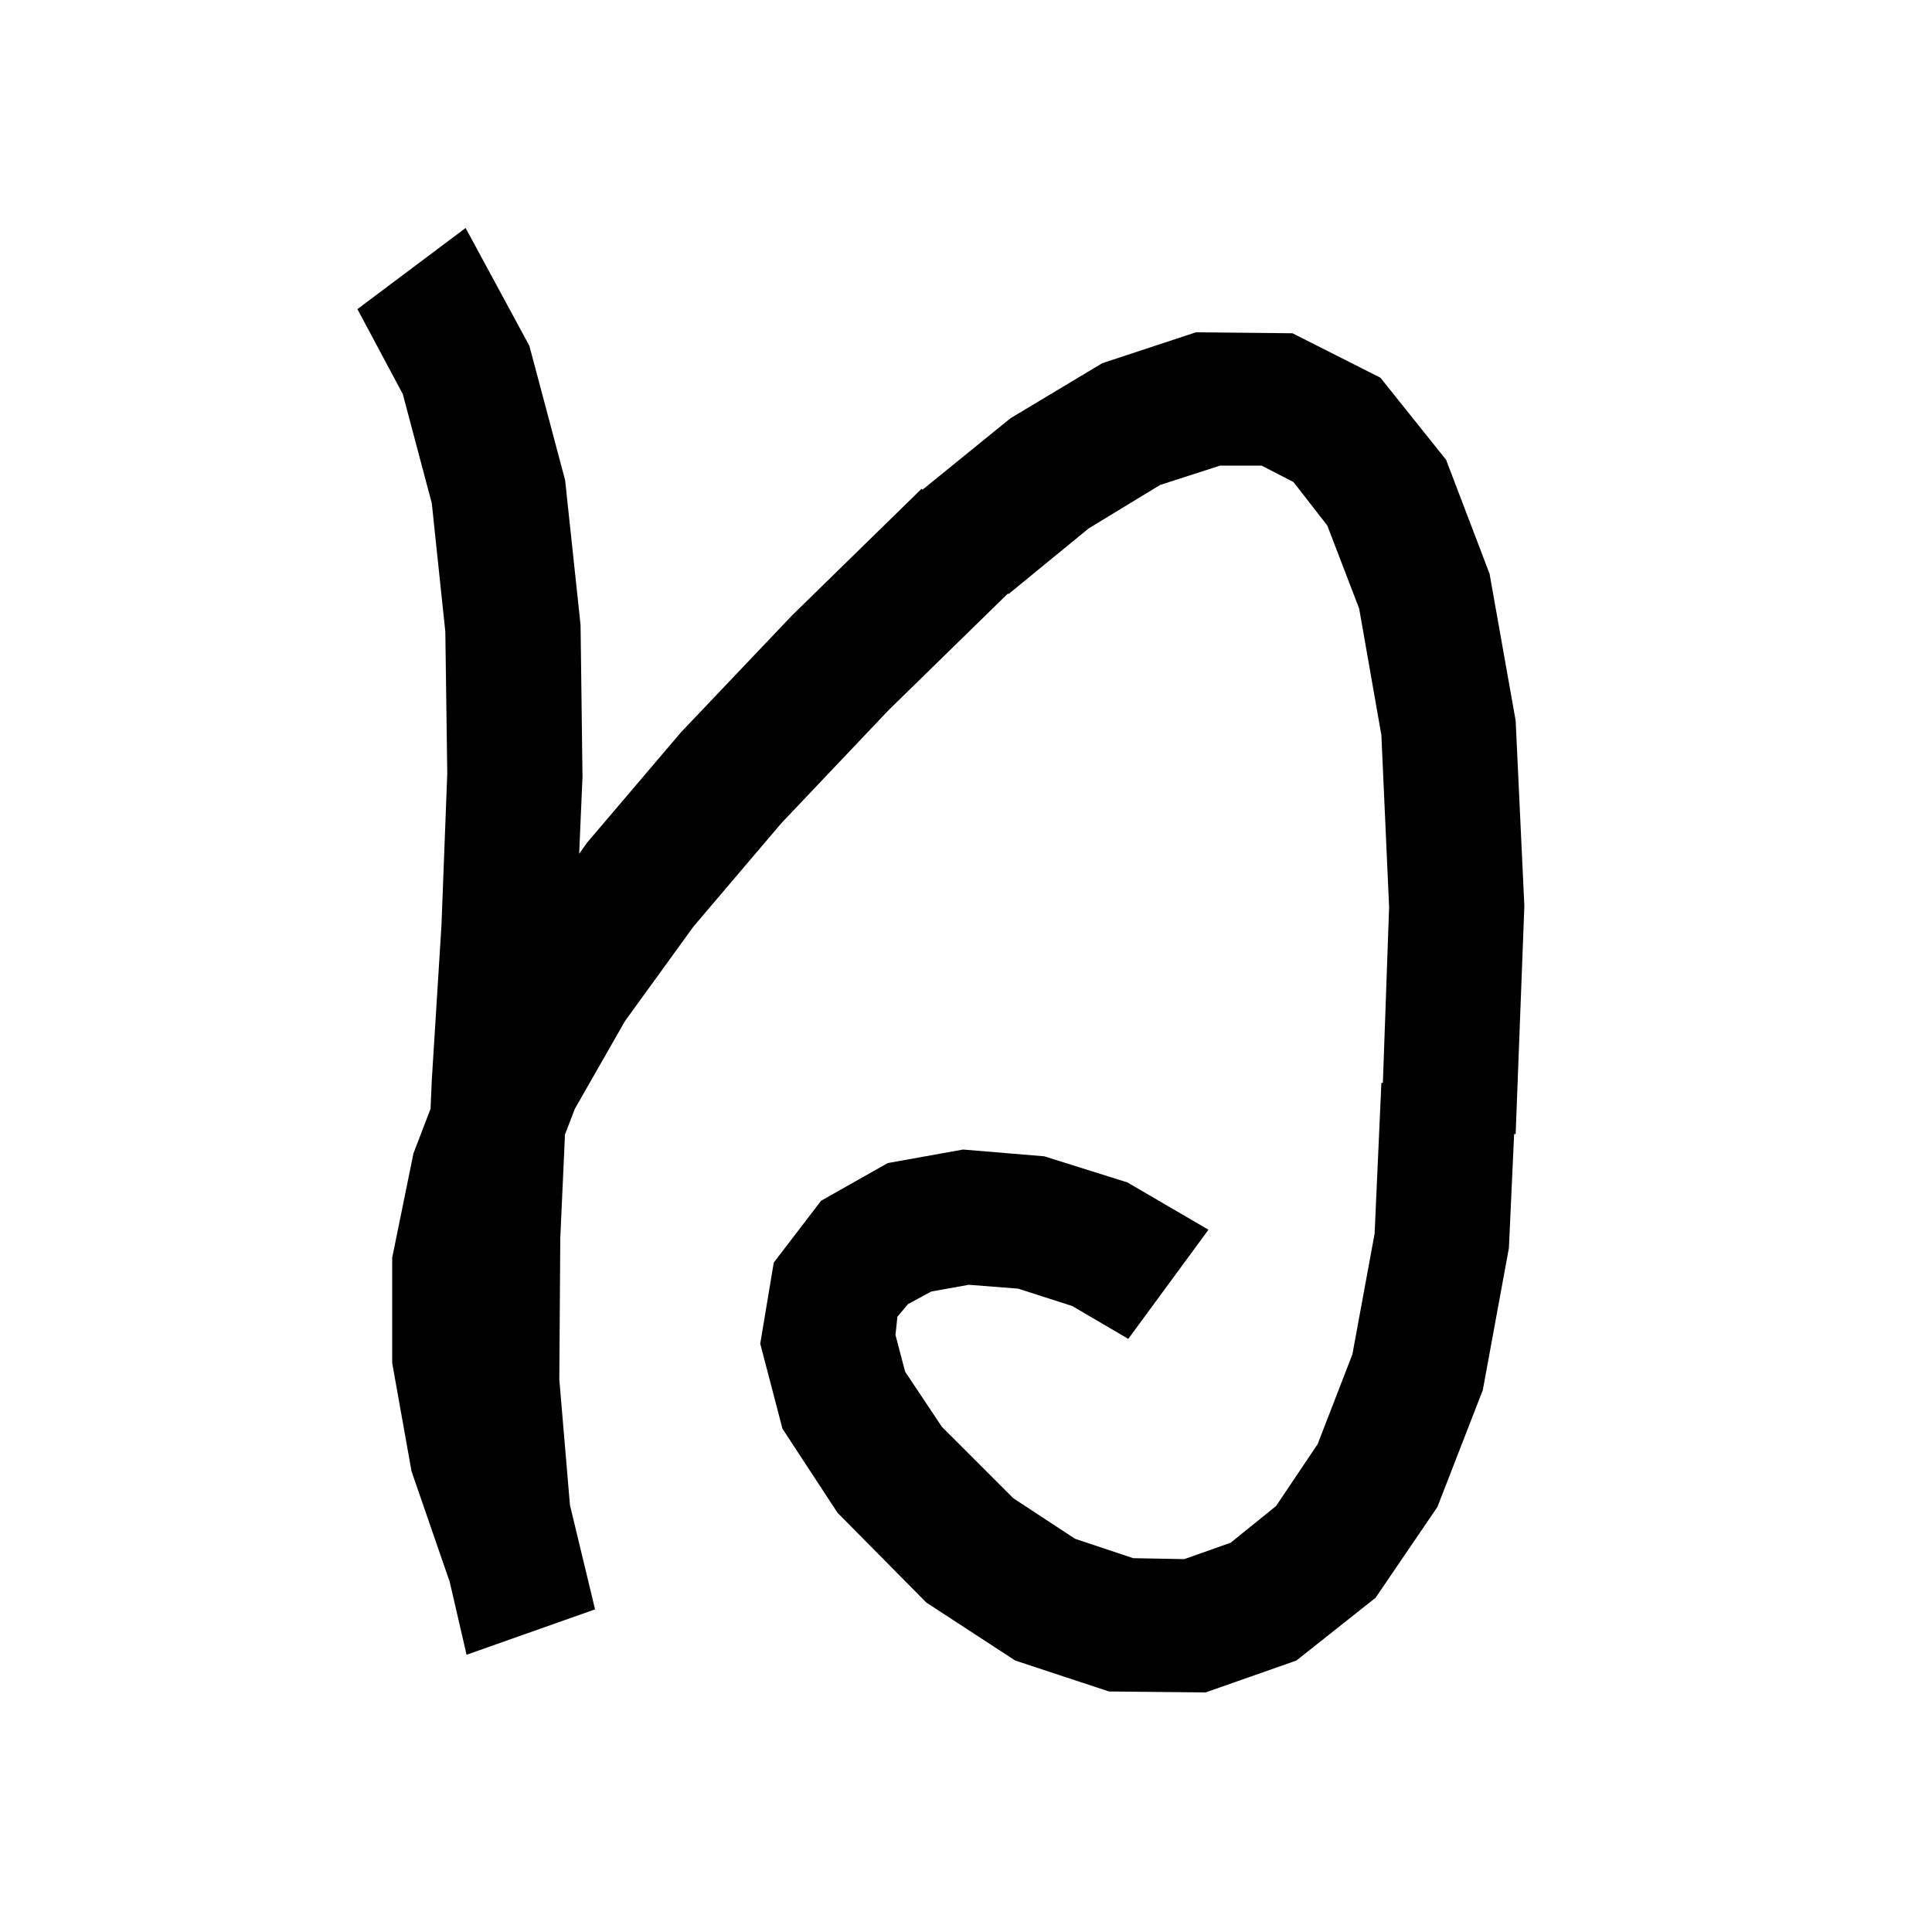 <svg xmlns="http://www.w3.org/2000/svg" xmlns:xlink="http://www.w3.org/1999/xlink" version="1.1" baseProfile="full" viewBox="0 0 200 200" width="200" height="200">
<g fill="black">
<path d="M 54.8 35.8 L 58.5 49.7 L 60.1 64.7 L 60.3 80.4 L 59.955 88.381 L 60.8 87.2 L 70.5 75.8 L 82.0 63.7 L 95.4 50.6 L 95.494 50.698 L 104.6 43.3 L 114.1 37.6 L 123.8 34.4 L 133.8 34.5 L 142.9 39.1 L 149.7 47.6 L 154.2 59.4 L 156.9 74.6 L 157.8 93.8 L 156.9 117.4 L 156.743 117.39 L 156.2 129.2 L 153.5 143.9 L 148.8 156.0 L 142.4 165.4 L 134.2 171.9 L 124.8 175.2 L 114.8 175.1 L 105.1 171.9 L 95.9 165.9 L 95.603 165.596 L 95.6 165.6 L 86.7 156.6 L 81.0 147.9 L 78.7 139.1 L 80.1 130.7 L 85.0 124.3 L 91.9 120.4 L 99.7 119.0 L 108.1 119.7 L 116.7 122.4 L 125.1 127.3 L 116.8 138.6 L 111.0 135.2 L 105.4 133.4 L 100.3 133.0 L 96.4 133.7 L 94.0 135.0 L 92.9 136.3 L 92.7 138.2 L 93.7 142.0 L 97.5 147.7 L 98.294 148.505 L 98.3 148.5 L 104.9 155.1 L 111.3 159.3 L 117.3 161.3 L 122.6 161.4 L 127.4 159.7 L 132.1 155.9 L 136.4 149.5 L 140.0 140.2 L 142.3 127.7 L 143.0 112.1 L 143.156 112.097 L 143.8 93.9 L 143.0 76.1 L 140.7 63.0 L 137.4 54.4 L 133.9 49.9 L 130.6 48.2 L 126.3 48.2 L 120.1 50.2 L 112.7 54.7 L 104.4 61.5 L 104.344 61.438 L 92.0 73.5 L 80.9 85.2 L 71.8 95.9 L 64.7 105.7 L 59.5 114.8 L 58.486 117.443 L 58.0 128.2 L 57.9 142.8 L 59.0 155.8 L 61.6 166.6 L 48.3 171.3 L 46.517 163.593 L 46.5 163.6 L 42.6 152.3 L 40.6 141.1 L 40.6 130.2 L 42.8 119.4 L 44.57 114.782 L 44.7 111.8 L 45.7 95.8 L 46.3 80.1 L 46.1 65.4 L 44.7 52.1 L 41.7 40.8 L 37.0 32.0 L 48.2 23.6 Z " />
</g>
</svg>
